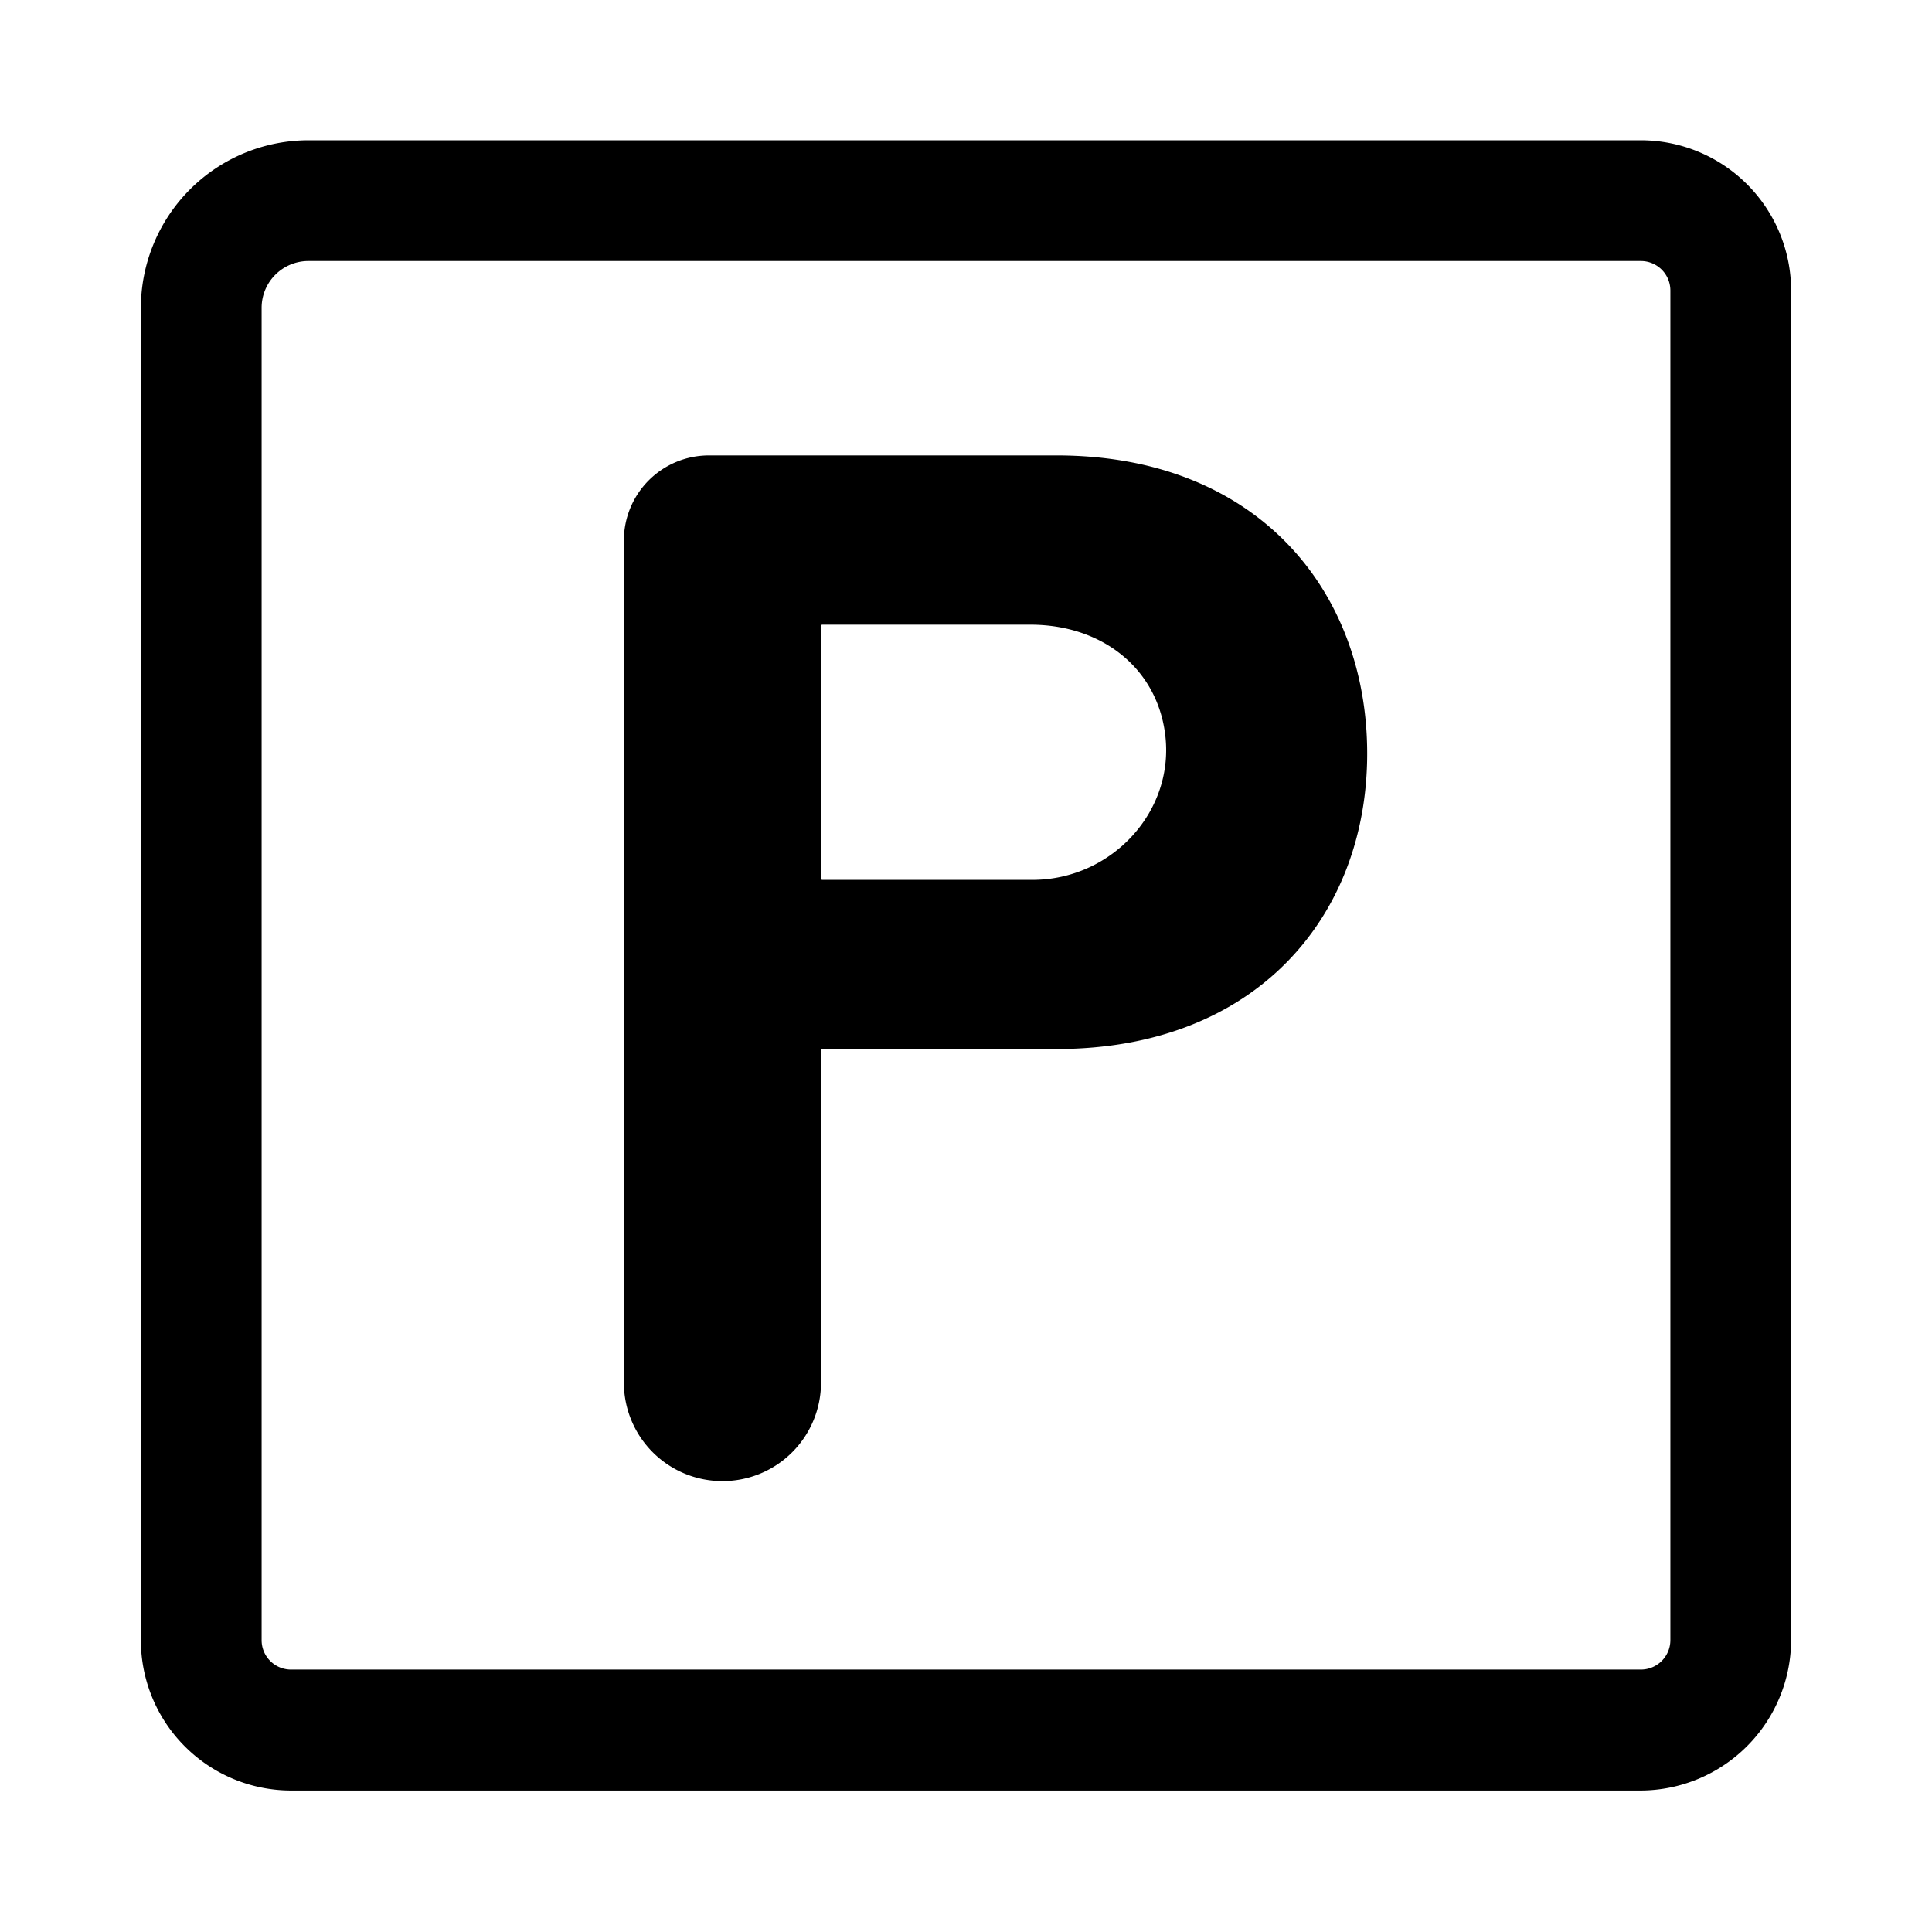 <svg xmlns="http://www.w3.org/2000/svg" viewBox="0 0 192 192"><defs><clipPath id="clip-path"><path d="M308.9-1179.47v-45c0-27.66-14.78-50.82-40.55-57v-6.12a13.49 13.49 0 0 0-13.51-13.52 13.5 13.5 0 0 0-13.52 13.52v6.12c-25.86 6.13-40.54 29.2-40.54 57v45l-18 18v9h144.14v-9Zm-54.06 54.06a18.07 18.07 0 0 0 18-18h-36a18 18 0 0 0 18 18Z" style="clip-rule:evenodd;fill:none"/></clipPath><style>.cls-3{}</style></defs><g id="trim_area" data-name="trim area"><path class="cls-3" d="M163.09 177.94H28.94A14.94 14.94 0 0 1 14 163V30.59a16.67 16.67 0 0 1 16.67-16.65h132.42A14.94 14.94 0 0 1 178 28.86V163a15 15 0 0 1-14.91 14.94Zm-132.42-152A4.65 4.65 0 0 0 26 30.59V163a2.92 2.92 0 0 0 2.92 2.92h134.17A2.93 2.93 0 0 0 166 163V28.86a2.93 2.93 0 0 0-2.93-2.92Z"/><path class="cls-3" d="M62 137.4V53.71a8.45 8.45 0 0 1 8.45-8.45H105c20 0 30.87 13.51 30.87 29.63s-11 29.36-30.87 29.36H81.59v33.15a9.78 9.78 0 0 1-9.78 9.79A9.79 9.79 0 0 1 62 137.4Zm40.4-75.32H81.72a.13.13 0 0 0-.13.13v25.1a.13.13 0 0 0 .13.13h20.89c7.86 0 14.25-6.84 13.16-14.63-.9-6.49-6.33-10.73-13.37-10.73Z"/><path style="fill:none" d="M-.11-.06h192v192h-192z"/></g></svg>